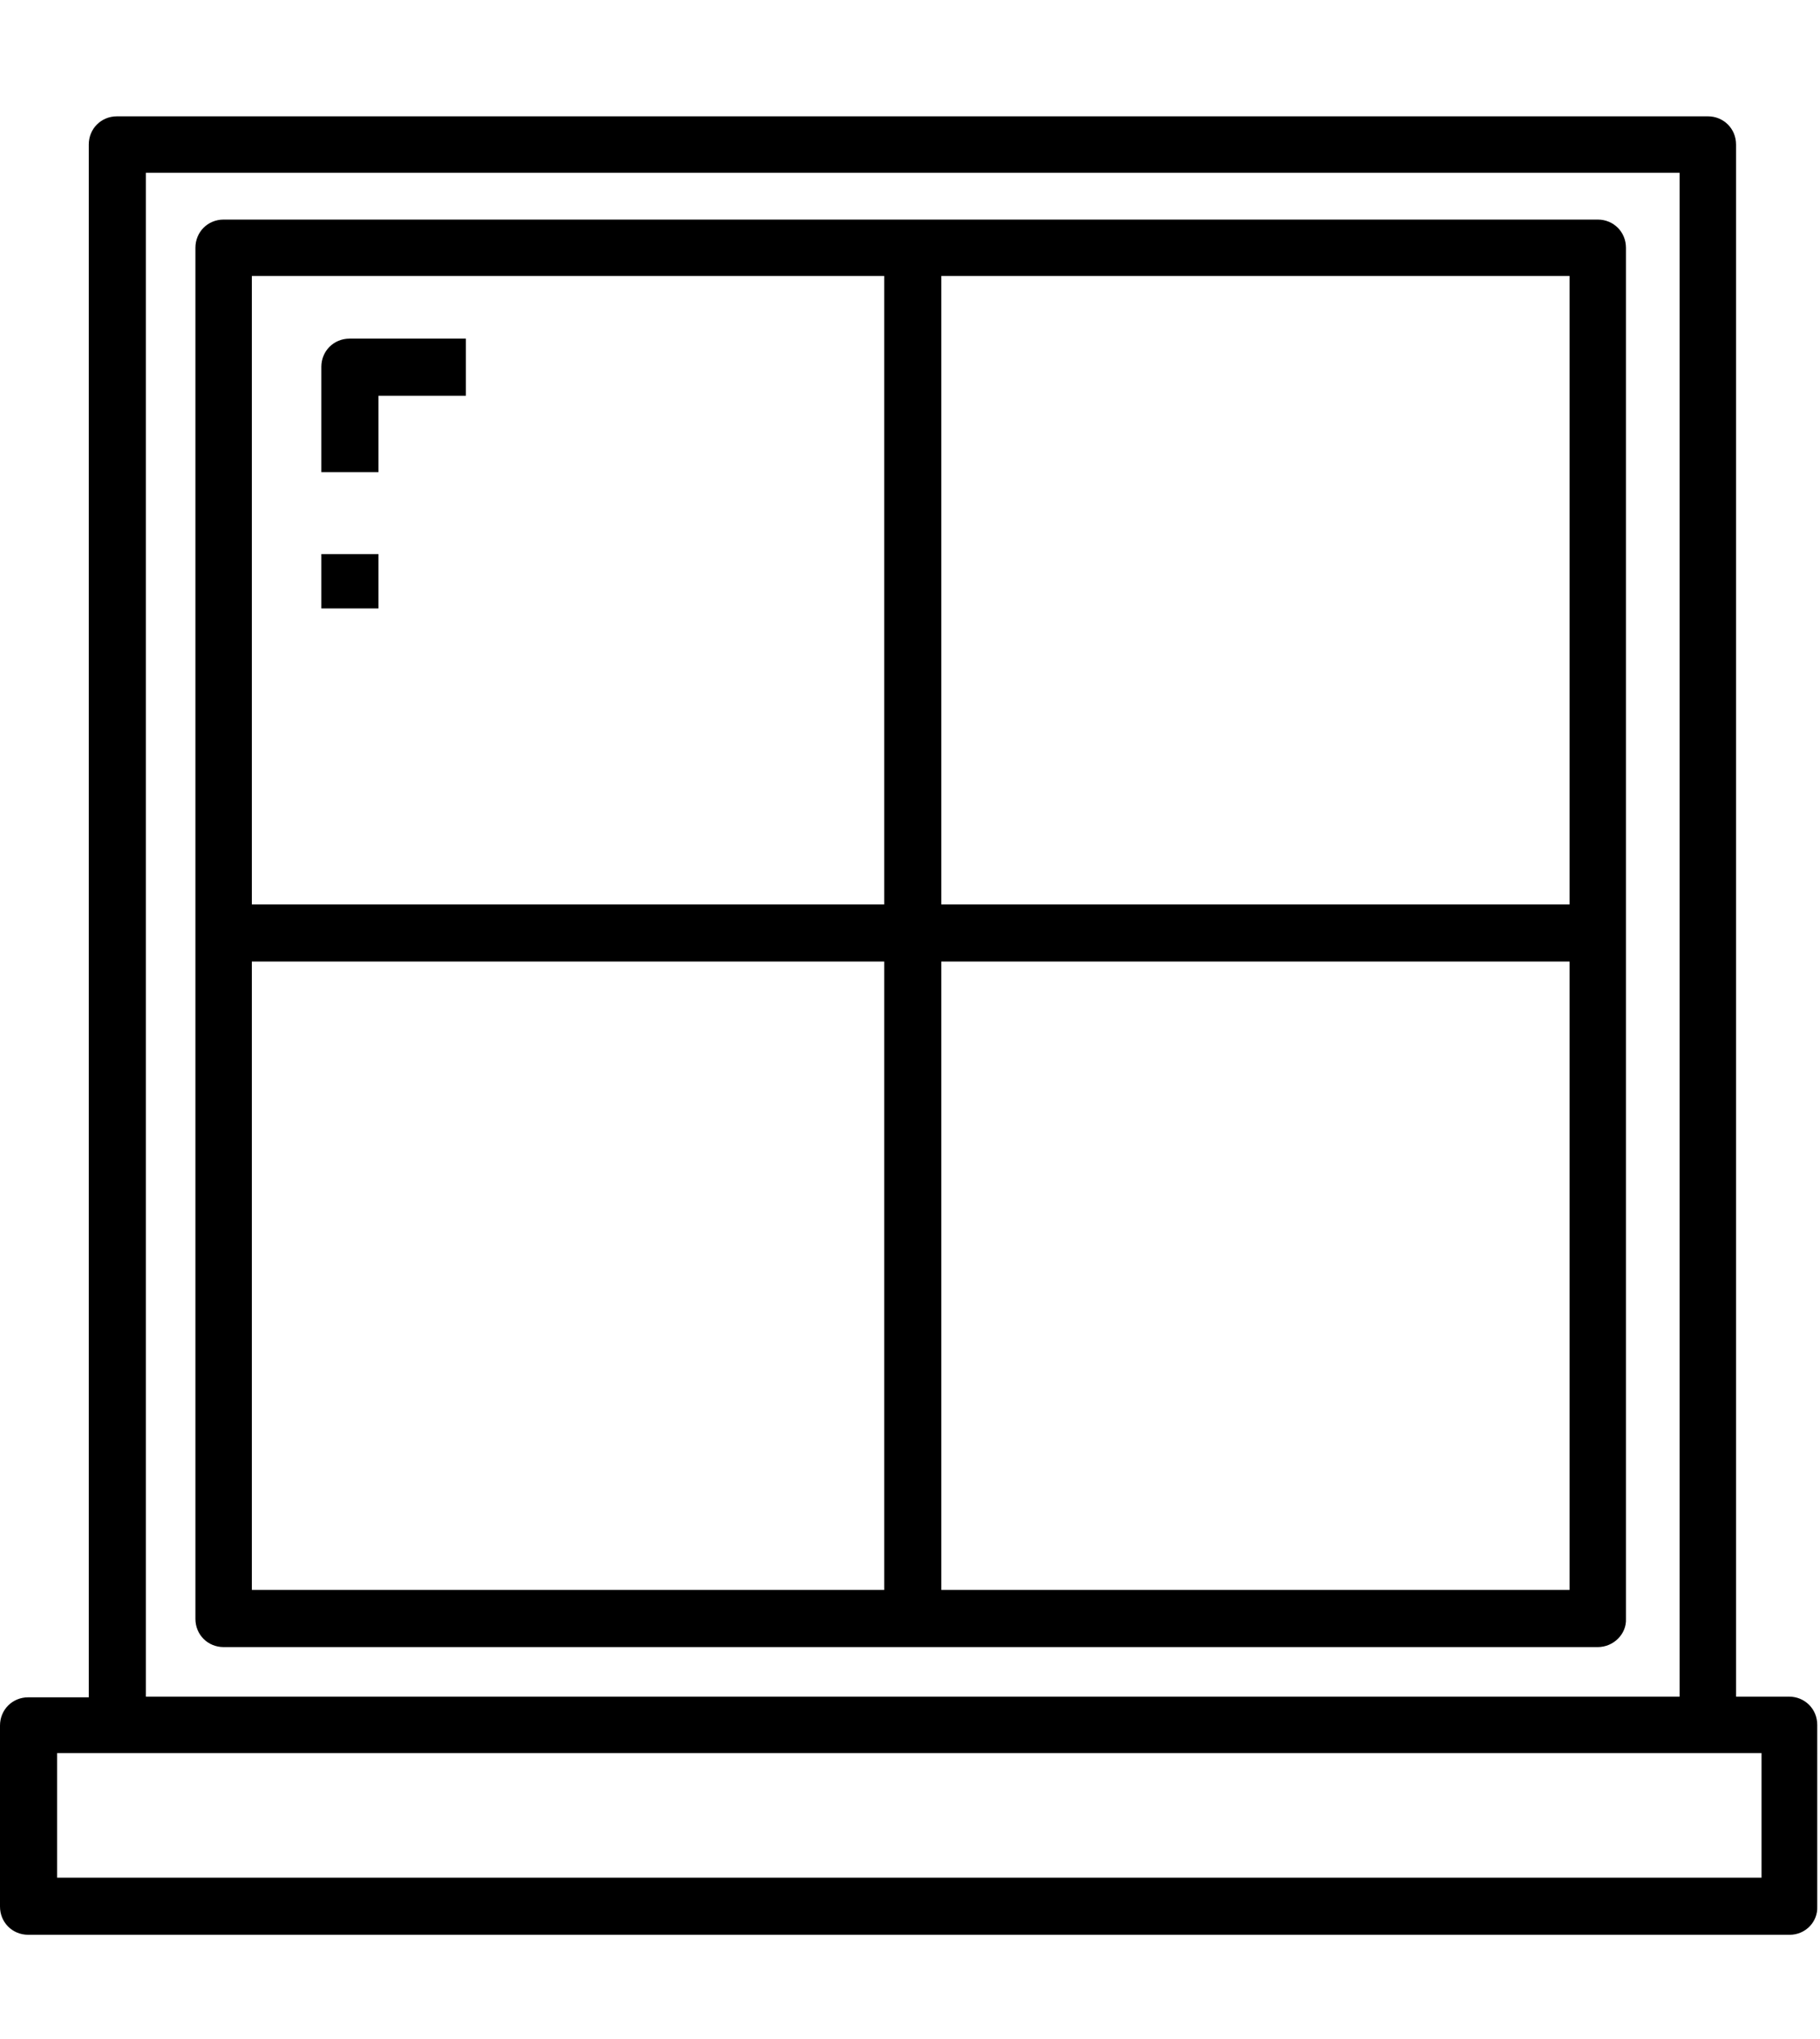 <?xml version="1.0" encoding="utf-8"?>
<!-- Generator: Adobe Illustrator 19.0.0, SVG Export Plug-In . SVG Version: 6.00 Build 0)  -->
<svg version="1.1" id="Слой_1" xmlns="http://www.w3.org/2000/svg" xmlns:xlink="http://www.w3.org/1999/xlink" x="0px" y="0px"
	 viewBox="0 0 264.5 296.2" enable-background="new 0 0 264.5 296.2" xml:space="preserve">
<path id="XMLID_30_" d="M260.1,281.1H4.1c-2.3,0-4.1-1.8-4.1-4.1v-26.3c0-2.3,1.8-4.1,4.1-4.1h8.8V21c0-2.3,1.8-4.1,4.1-4.1h231.2
	c2.3,0,4.1,1.8,4.1,4.1v225.5h7.7c2.3,0,4.1,1.8,4.1,4.1V277C264.2,279.2,262.4,281.1,260.1,281.1z M8.3,272.8H256v-18.1H8.3V272.8z
	 M21.2,246.5h222.9V25.1H21.2V246.5z M232.2,239.3H32.5c-2.3,0-4.1-1.8-4.1-4.1V36c0-2.3,1.8-4.1,4.1-4.1h199.7
	c2.3,0,4.1,1.8,4.1,4.1v199.2C236.4,237.4,234.5,239.3,232.2,239.3z M136.8,231h91.3v-91.3h-91.3V231z M36.6,231h91.9v-91.3H36.6
	V231z M136.8,131.4h91.3V40.1h-91.3V131.4z M36.6,131.4h91.9V40.1H36.6V131.4z M55,88.4h-8.3v-7.9H55V88.4z M55,68.6h-8.3V53.3
	c0-2.3,1.8-4.1,4.1-4.1h16.9v8.3H55V68.6z"/>
</svg>
